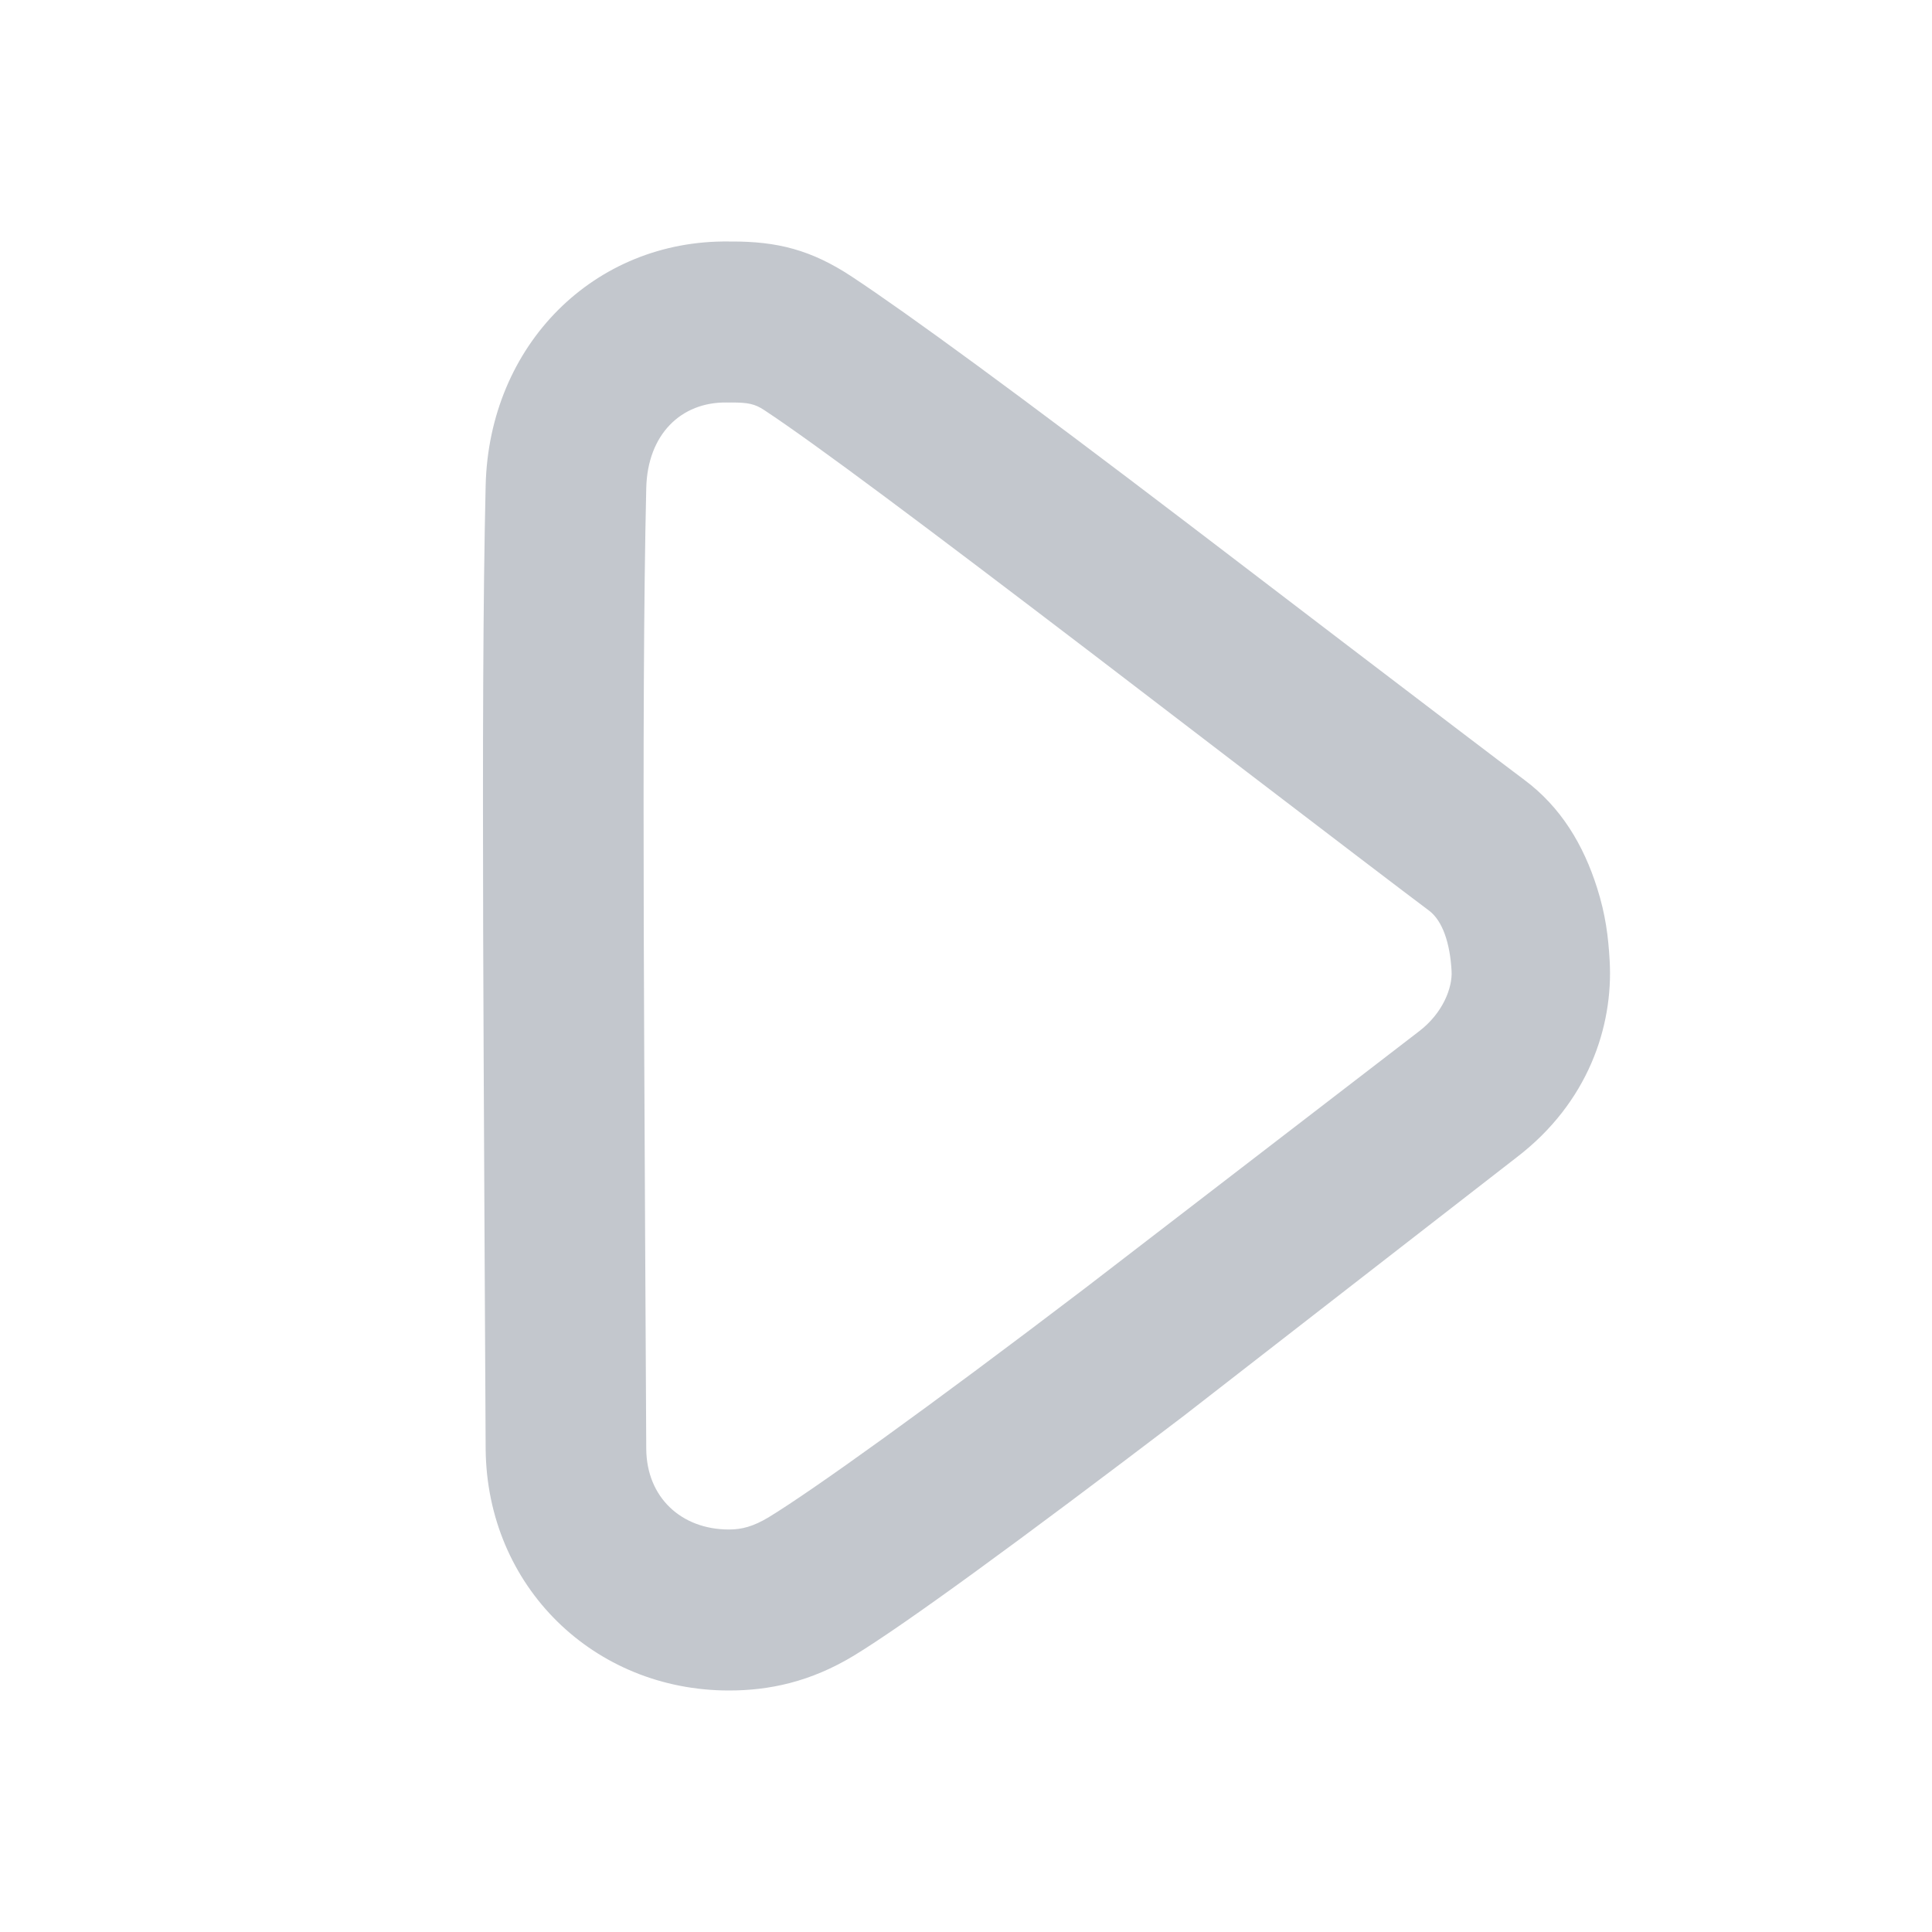 <svg width="24" height="24" viewBox="0 0 24 24" fill="none" xmlns="http://www.w3.org/2000/svg">
<path d="M9.056 3C7.383 2.978 6.075 4.282 6.033 6.031C6 7.426 5.996 9.276 6.002 11.562C6.005 12.88 6.032 17.794 6.033 18C6.048 19.71 7.379 21 9.056 21C9.547 21 10.066 20.897 10.615 20.562C11.237 20.183 12.645 19.156 14.698 17.594C14.779 17.532 18.686 14.495 18.843 14.375C19.728 13.697 20.041 12.752 19.996 11.938C19.979 11.631 19.944 11.359 19.84 11.031C19.672 10.5 19.394 10.029 18.936 9.688C18.428 9.309 14.845 6.573 14.791 6.531C12.653 4.901 11.283 3.9 10.584 3.438C10.073 3.1 9.649 2.999 9.088 3C9.056 3 9.074 3 9.056 3ZM9.025 5C9.068 5.001 9.052 5 9.088 5C9.293 5 9.376 5.017 9.493 5.094C10.138 5.52 11.484 6.529 13.576 8.125C13.63 8.167 17.231 10.924 17.752 11.312C17.921 11.439 18.013 11.718 18.032 12.062C18.044 12.268 17.926 12.584 17.627 12.812C17.466 12.935 13.562 15.939 13.482 16C11.504 17.506 10.091 18.517 9.555 18.844C9.356 18.965 9.211 19 9.056 19C8.462 19 8.033 18.6 8.028 18C8.027 17.793 8 12.875 7.997 11.562C7.991 9.292 7.996 7.436 8.028 6.063C8.044 5.394 8.462 4.993 9.025 5Z" fill="#C3C7CD"/>
</svg>

